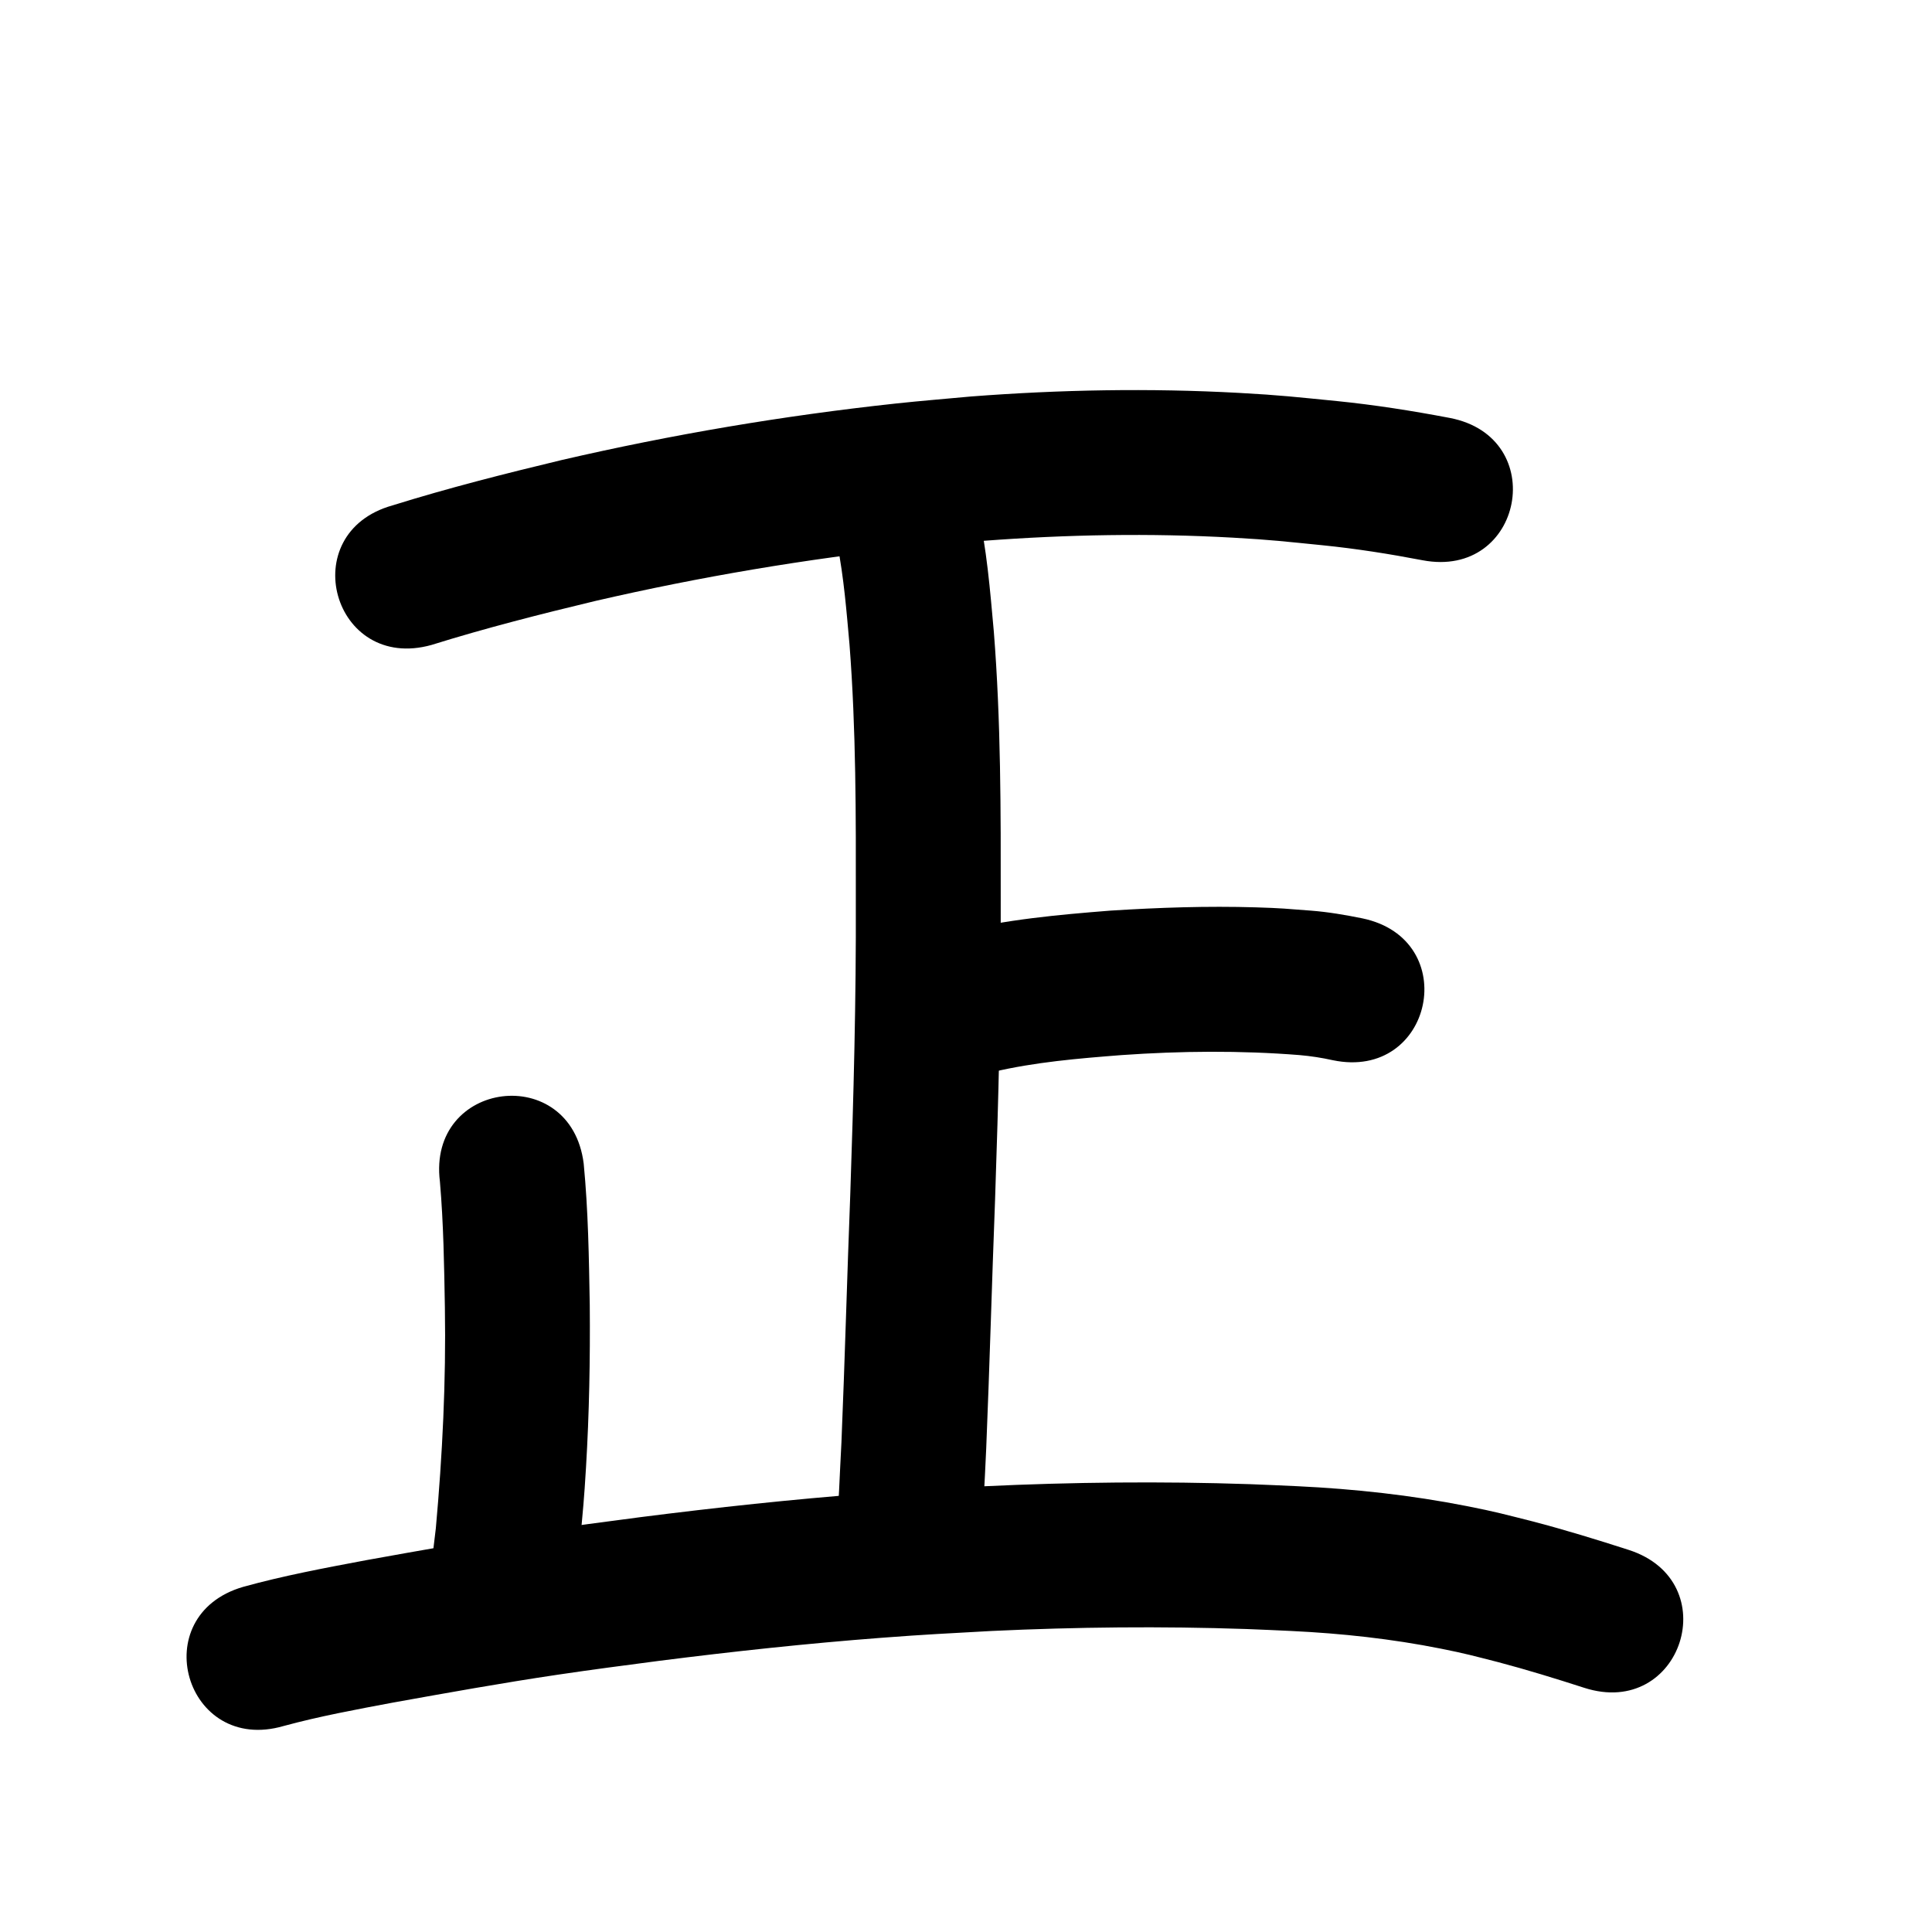 <?xml version="1.0" ?>
<svg xmlns="http://www.w3.org/2000/svg" width="1000" height="1000">
<path d="m 223.371,333.815 c 27.952,-8.726 56.306,-15.931 84.771,-22.758 54.188,-12.526 109.146,-21.794 164.447,-27.733 12.309,-1.322 24.654,-2.288 36.981,-3.432 42.765,-3.226 85.717,-3.996 128.544,-1.603 20.1,1.123 27.09,2.011 46.478,3.934 17.353,1.756 34.573,4.478 51.695,7.756 52.095,9.929 66.138,-63.744 14.042,-73.674 v 0 c -19.339,-3.672 -38.783,-6.749 -58.379,-8.72 -21.181,-2.076 -28.841,-3.04 -50.79,-4.234 -46.164,-2.513 -92.46,-1.669 -138.55,1.865 -13.042,1.221 -26.103,2.255 -39.127,3.663 -58.129,6.282 -115.892,16.064 -172.85,29.251 -29.355,7.055 -58.613,14.448 -87.442,23.452 -51.077,14.27 -30.897,86.504 20.18,72.234 z"/>
<path d="m 433.449,281.982 c 3.334,17.012 4.704,34.357 6.251,51.601 3.426,44.146 3.327,88.461 3.272,132.709 0.187,50.736 -1.153,101.45 -2.883,152.151 -1.651,42.699 -2.782,85.415 -4.56,128.108 -0.96,16.589 -1.23,33.252 -3.195,49.766 -6.048,52.687 68.463,61.24 74.511,8.553 v 0 c 2.054,-18.335 2.72,-36.782 3.619,-55.202 1.783,-42.88 2.927,-85.783 4.581,-128.669 1.757,-51.522 3.112,-103.059 2.927,-154.617 0.055,-46.523 0.108,-93.115 -3.575,-139.526 -1.935,-21.413 -3.647,-42.994 -8.429,-64.002 -13.525,-51.279 -86.045,-32.153 -72.52,19.127 z"/>
<path d="m 513.649,554.923 c 21.94,-5.194 44.449,-7.061 66.867,-8.812 30.694,-2.146 61.472,-2.438 92.146,10e-4 5.783,0.507 11.509,1.382 17.17,2.645 51.914,10.839 67.242,-62.578 15.328,-73.417 v 0 c -8.823,-1.782 -17.688,-3.314 -26.679,-4.002 -12.635,-0.965 -15.167,-1.294 -28.397,-1.694 -25.167,-0.762 -50.346,0.101 -75.466,1.699 -26.988,2.148 -54.083,4.58 -80.427,11.147 -51.217,13.759 -31.76,86.191 19.458,72.432 z"/>
<path d="m 227.701,611.61 c 1.862,21.679 2.202,43.458 2.569,65.203 0.625,38.159 -1.258,76.27 -4.688,114.26 -0.647,5.392 -1.294,10.784 -1.941,16.176 -6.269,52.661 68.206,61.526 74.474,8.865 v 0 c 0.722,-6.109 1.444,-12.219 2.166,-18.328 1.507,-16.838 2.004,-21.059 3.036,-38.292 1.674,-27.952 2.187,-55.961 1.942,-83.959 -0.42,-24.429 -0.79,-48.913 -3.139,-73.249 -6.592,-52.622 -81.011,-43.299 -74.418,9.323 z"/>
<path d="m 146.806,893.377 c 18.579,-5.045 37.54,-8.54 56.447,-12.093 28.343,-5.094 56.69,-10.193 85.179,-14.42 19.586,-2.906 33.042,-4.605 52.792,-7.22 38.153,-4.85 76.405,-8.972 114.757,-11.901 23.408,-1.788 33.959,-2.255 57.33,-3.555 43.892,-2.062 87.873,-2.5 131.791,-1.007 7.774,0.264 15.543,0.676 23.314,1.015 26.012,1.249 51.936,4.058 77.482,9.162 13.065,2.61 16.79,3.719 29.36,6.911 15.052,3.971 29.925,8.564 44.738,13.338 50.477,16.265 73.48,-55.12 23.003,-71.385 v 0 c -16.347,-5.266 -32.767,-10.314 -49.385,-14.672 -14.659,-3.681 -19.194,-5.011 -34.399,-8.001 -28.879,-5.678 -58.169,-8.876 -87.559,-10.284 -8.231,-0.354 -16.459,-0.784 -24.694,-1.062 -45.93,-1.545 -91.925,-1.071 -137.826,1.1 -24.43,1.364 -34.964,1.828 -59.471,3.705 -39.531,3.029 -78.961,7.28 -118.287,12.284 -20.596,2.729 -34.046,4.425 -54.496,7.465 -29.262,4.35 -58.381,9.578 -87.493,14.818 -21.295,4.009 -42.643,7.989 -63.539,13.788 -50.921,14.819 -29.964,86.831 20.957,72.013 z"/>
</svg>
